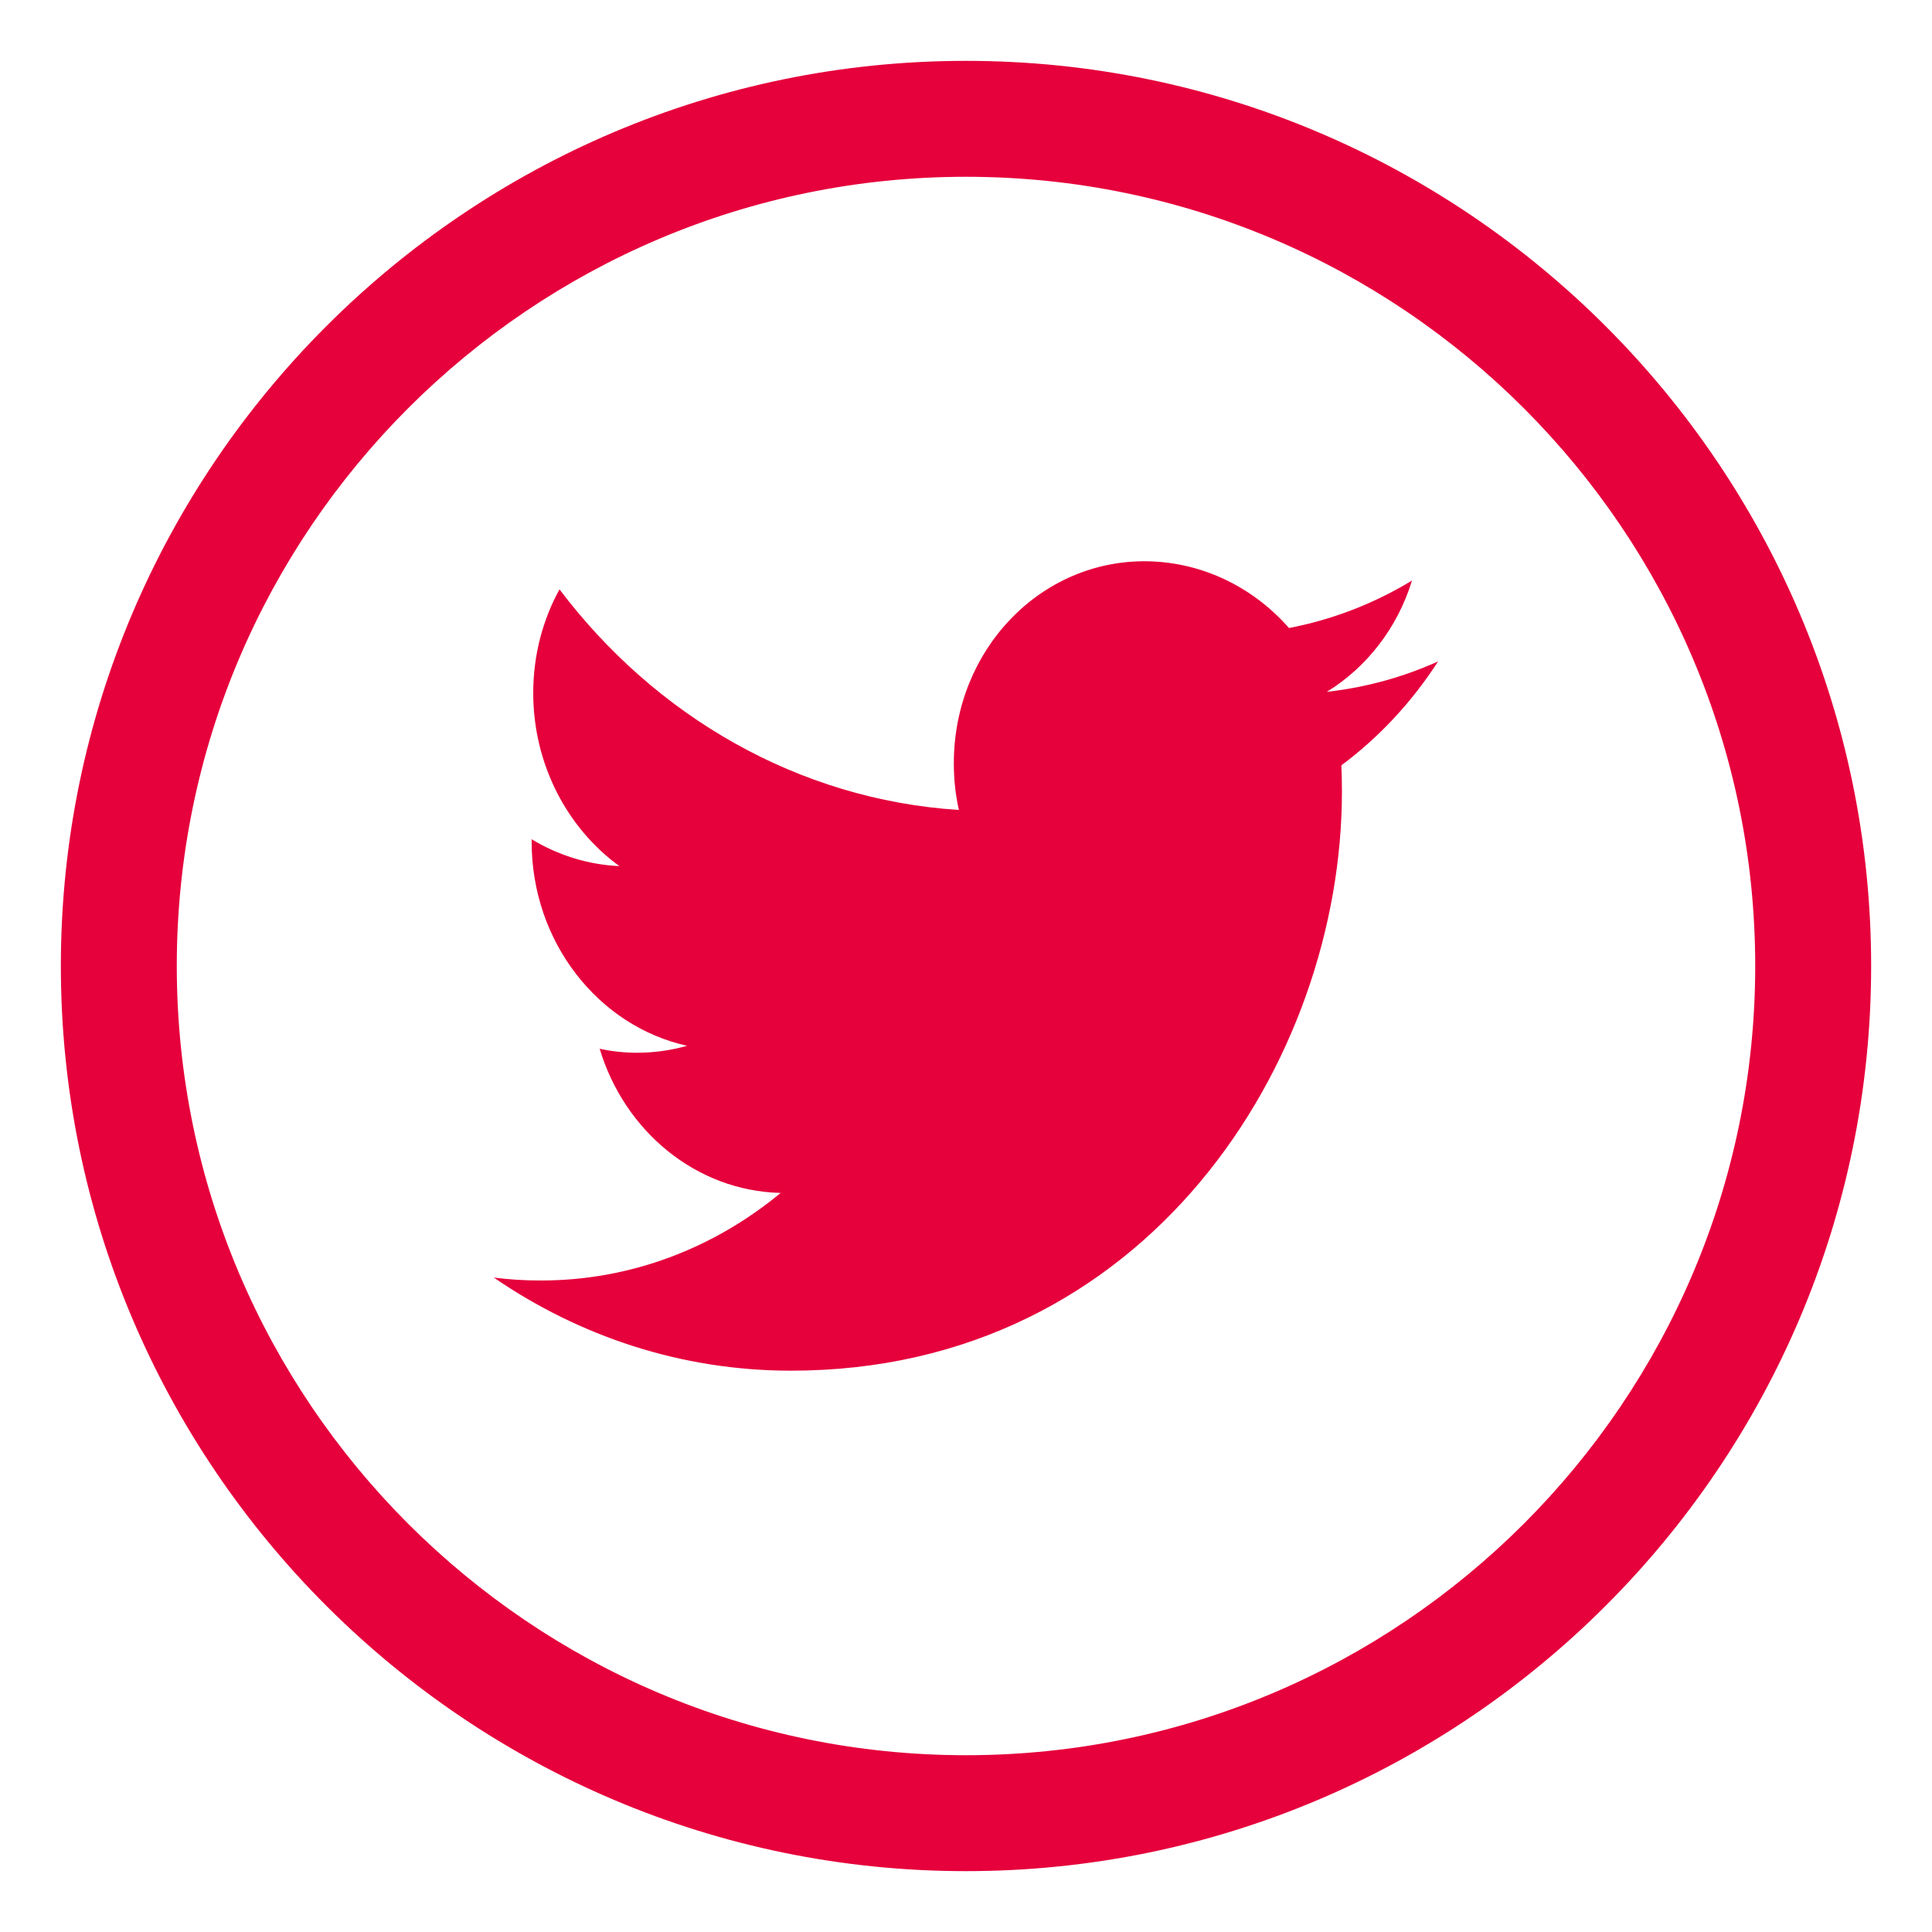 <?xml version="1.0" encoding="utf-8"?>
<!-- Generator: Adobe Illustrator 16.0.2, SVG Export Plug-In . SVG Version: 6.00 Build 0)  -->
<!DOCTYPE svg PUBLIC "-//W3C//DTD SVG 1.1//EN" "http://www.w3.org/Graphics/SVG/1.1/DTD/svg11.dtd">
<svg version="1.1" id="Layer_1" xmlns="http://www.w3.org/2000/svg" xmlns:xlink="http://www.w3.org/1999/xlink" x="0px" y="0px"
	 width="50px" height="50px" viewBox="0 0 50 50" enable-background="new 0 0 50 50" xml:space="preserve">
<g>
	<g>
		<path fill="#E6003C" d="M24.999,48.425c-12.916,0-23.424-10.509-23.424-23.426c0-12.916,10.508-23.424,23.424-23.424
			c12.917,0,23.426,10.508,23.426,23.424C48.425,37.916,37.916,48.425,24.999,48.425z M24.999,4.575
			c-11.262,0-20.424,9.162-20.424,20.424c0,11.263,9.162,20.426,20.424,20.426c11.263,0,20.426-9.163,20.426-20.426
			C45.425,13.737,36.262,4.575,24.999,4.575z"/>
	</g>
	<g>
		<path fill="#E6003C" d="M34.729,20.489c0-0.23-0.004-0.457-0.014-0.682c0.979-0.73,1.83-1.645,2.502-2.689
			c-0.898,0.404-1.865,0.674-2.879,0.787c1.035-0.637,1.828-1.656,2.205-2.881c-0.971,0.59-2.043,1.01-3.184,1.229
			c-0.914-1.041-2.219-1.701-3.66-1.727c-2.768-0.047-5.014,2.293-5.014,5.227c0,0.416,0.043,0.82,0.131,1.209
			c-4.17-0.268-7.865-2.438-10.336-5.709c-0.432,0.783-0.68,1.699-0.68,2.682c0,1.855,0.887,3.506,2.23,4.48
			c-0.822-0.037-1.596-0.287-2.271-0.695c0,0.021,0,0.045,0,0.068c0,2.596,1.73,4.77,4.023,5.277c-0.42,0.119-0.865,0.182-1.32,0.18
			c-0.324-0.002-0.639-0.037-0.943-0.104c0.639,2.127,2.49,3.68,4.684,3.732c-1.717,1.422-3.879,2.273-6.227,2.266
			c-0.404,0-0.805-0.025-1.197-0.076c2.221,1.523,4.855,2.41,7.688,2.41C29.688,35.476,34.729,27.45,34.729,20.489z"/>
	</g>
</g>
</svg>

